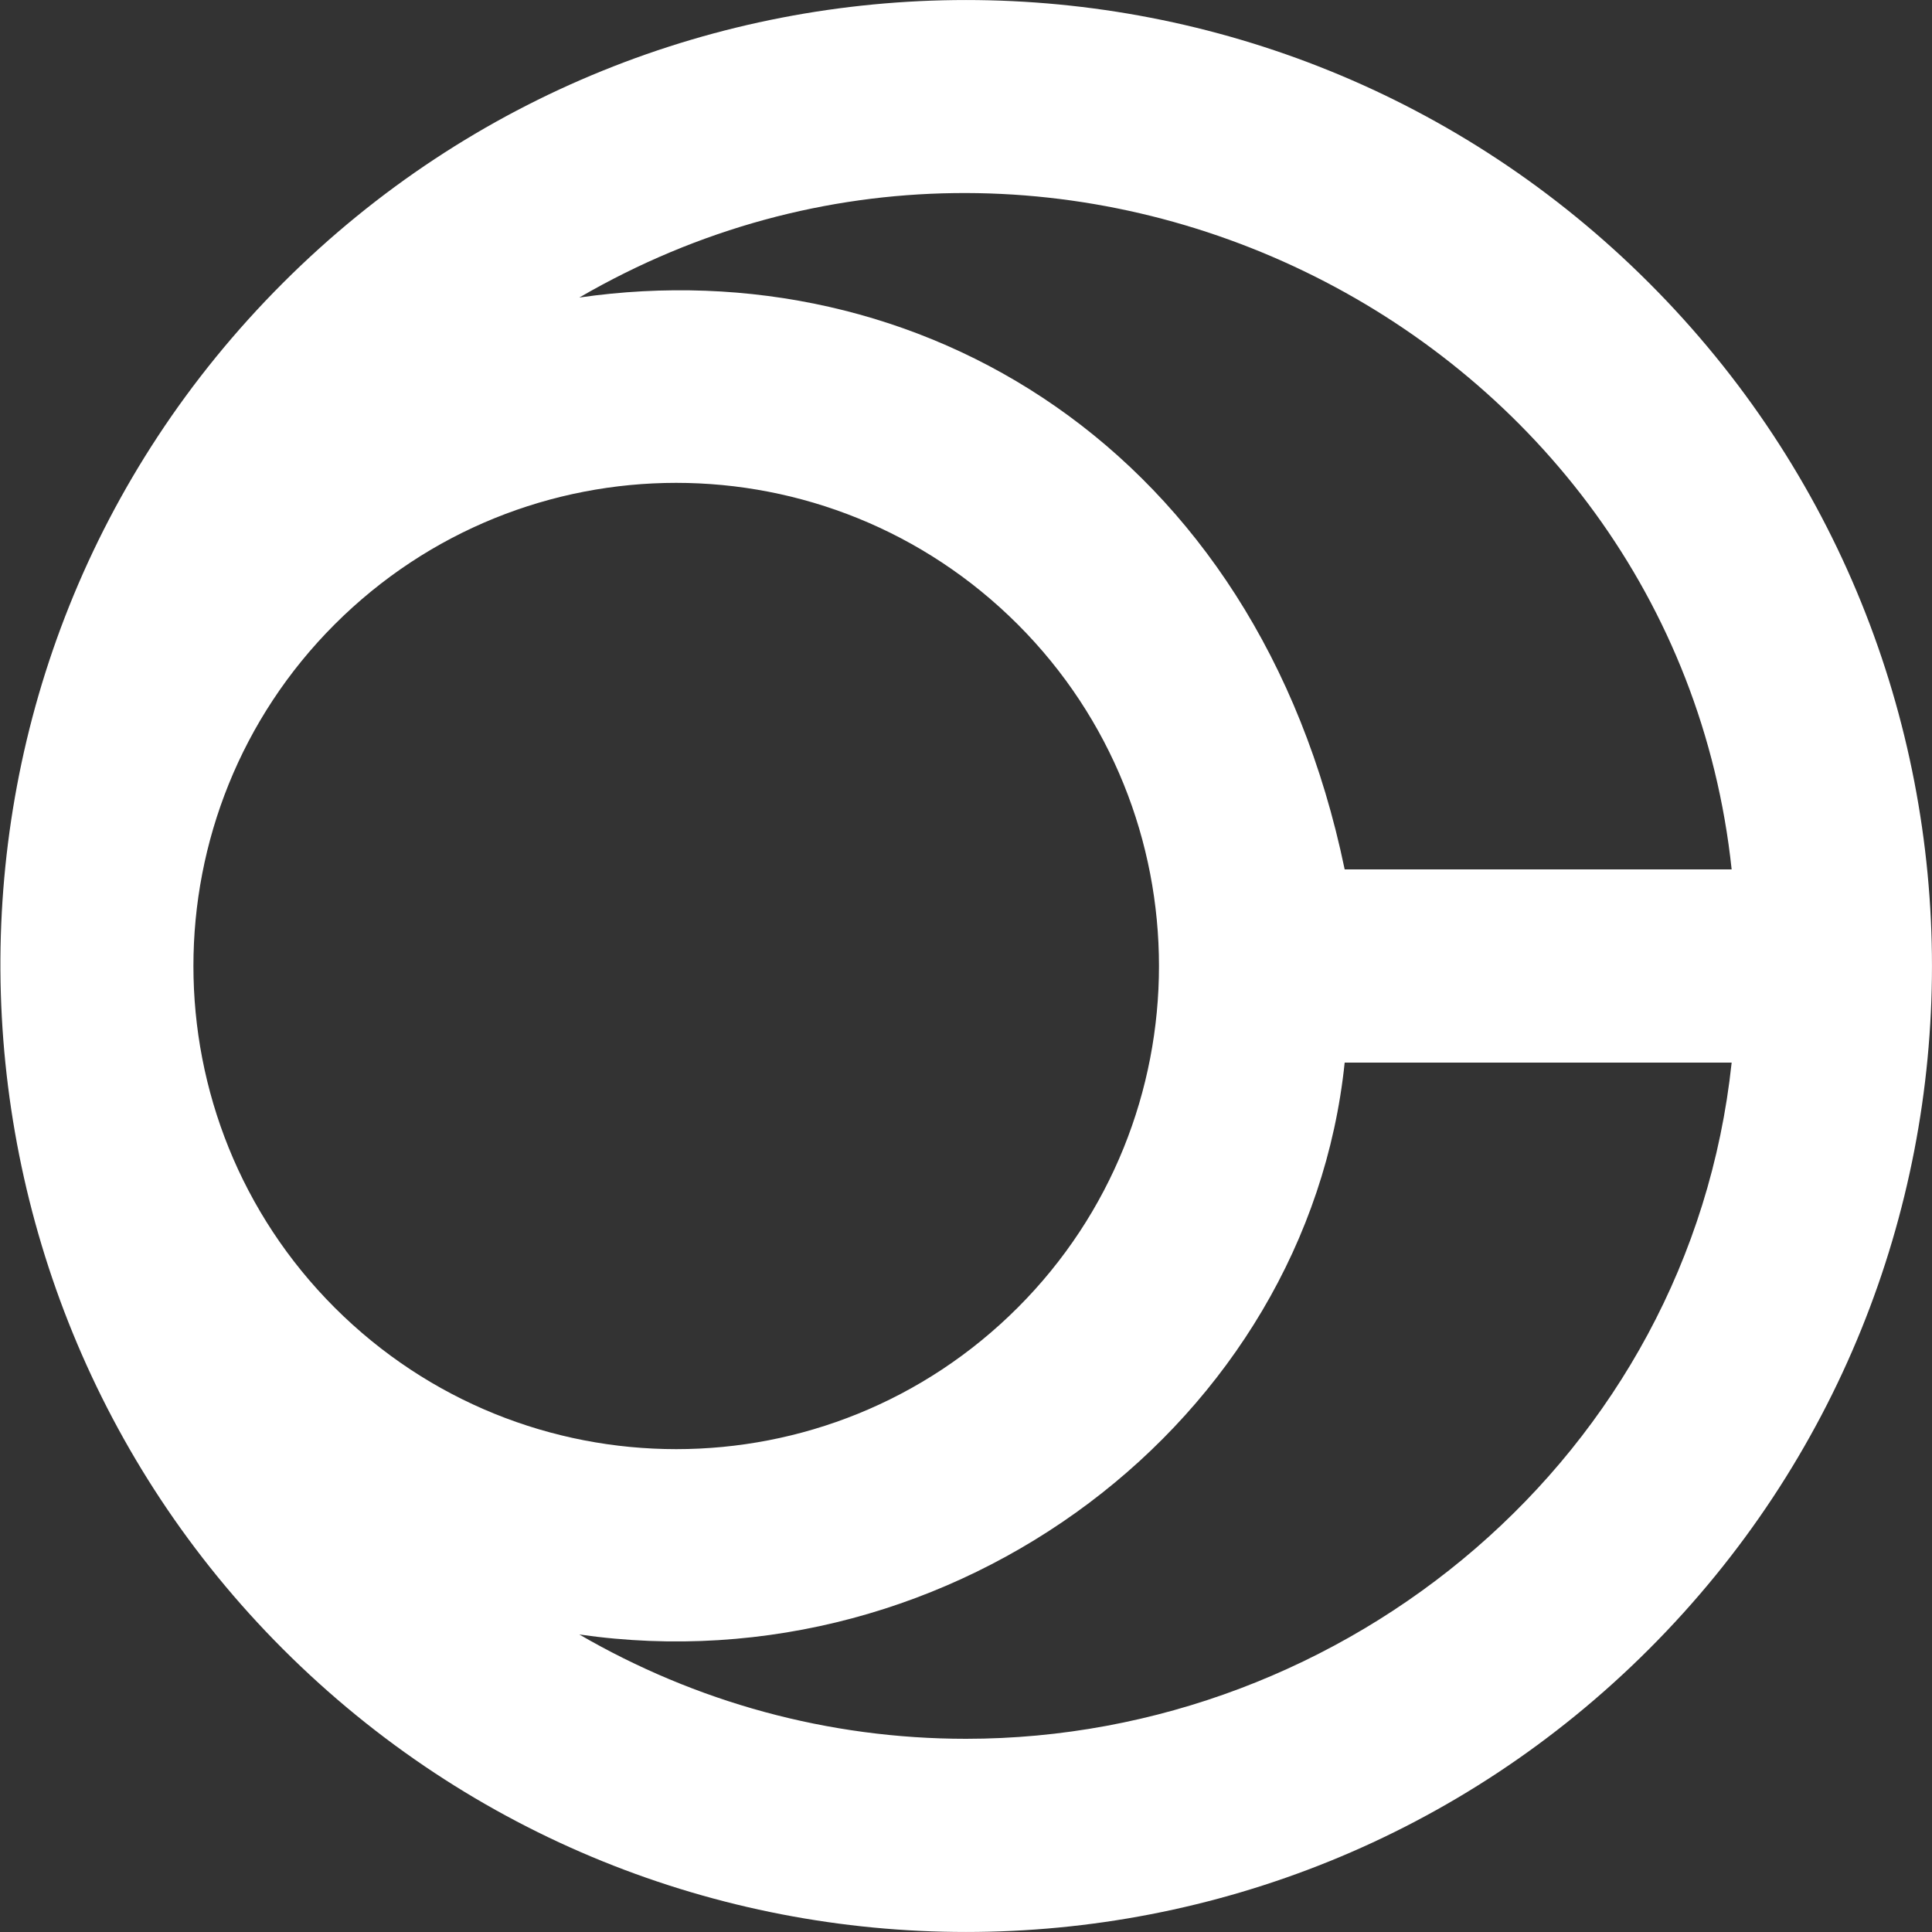 <?xml version="1.0" encoding="UTF-8" standalone="no"?>
<svg width="20px" height="20px" viewBox="0 0 20 20" version="1.1" xmlns="http://www.w3.org/2000/svg" xmlns:xlink="http://www.w3.org/1999/xlink">
    <rect x="0" y="0" width="20" height="20" fill="#333333" stroke="none"/>
    <!-- Generator: Sketch 3.8.1 (29687) - http://www.bohemiancoding.com/sketch -->
    <title>dead_star [#39]</title>
    <desc>Created with Sketch.</desc>
    <defs></defs>
    <g id="Page-1" stroke="none" stroke-width="1" fill="none" fill-rule="evenodd">
        <g id="Dribbble-Dark-Preview" transform="translate(-420, -7999)" fill="#FFFFFF">
            <g id="icons" transform="translate(56, 160)">
                <path d="M374,7857 C372.57,7857 371.201,7856.619 369.997,7855.92 C373.885,7856.481 377.536,7853.705 377.92,7850 L381.926,7850 C381.492,7854.077 377.933,7857 374,7857 M367.464,7845.464 C369.418,7843.51 372.581,7843.51 374.536,7845.464 C376.485,7847.414 376.485,7850.586 374.536,7852.536 C372.582,7854.49 369.419,7854.49 367.464,7852.536 C365.515,7850.586 365.515,7847.414 367.464,7845.464 M381.926,7848 L377.92,7848 C377.012,7843.623 373.495,7841.575 369.997,7842.08 C374.977,7839.188 381.331,7842.411 381.926,7848 M381.071,7841.929 C377.166,7838.024 370.834,7838.024 366.929,7841.929 C362.965,7845.893 363.094,7852.236 366.929,7856.071 C370.834,7859.976 377.166,7859.976 381.071,7856.071 C384.976,7852.166 384.976,7845.834 381.071,7841.929" id="dead_star-[#39]"></path>
            </g>
        </g>
    </g>
</svg>
